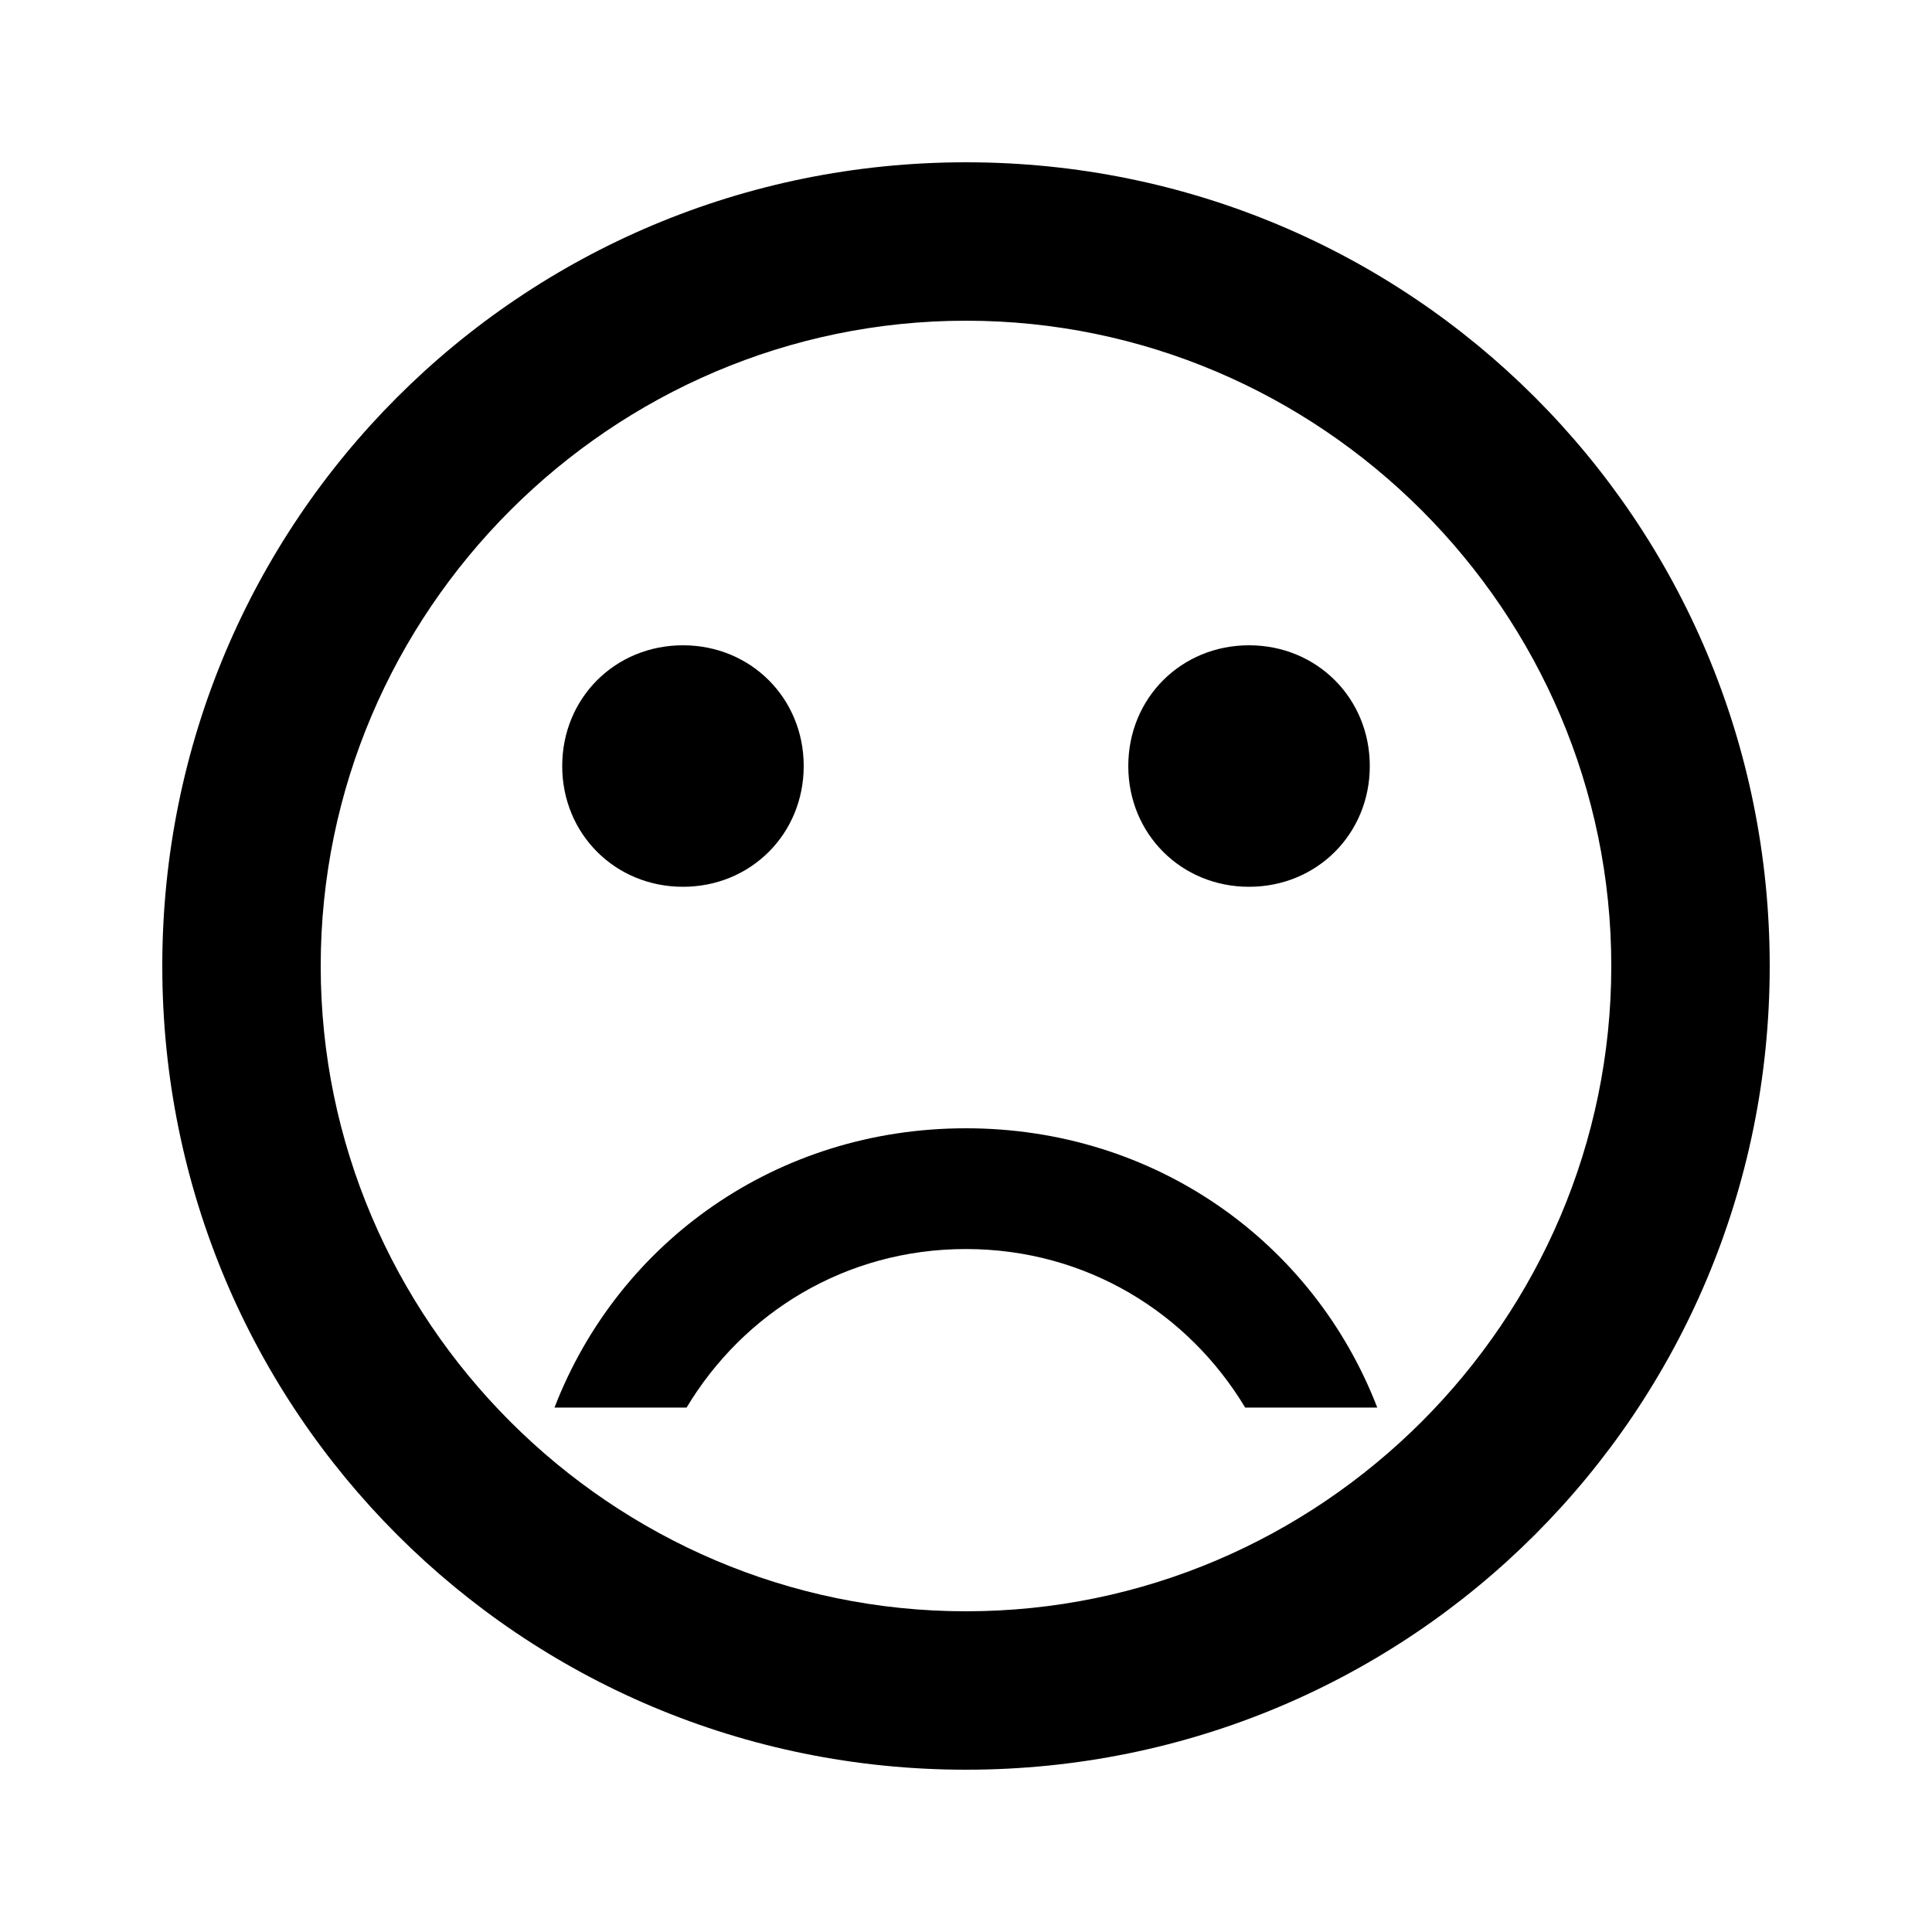 <?xml version="1.0" encoding="utf-8"?>
<!-- Generated by IcoMoon.io -->
<!DOCTYPE svg PUBLIC "-//W3C//DTD SVG 1.1//EN" "http://www.w3.org/Graphics/SVG/1.1/DTD/svg11.dtd">
<svg version="1.1" xmlns="http://www.w3.org/2000/svg" xmlns:xlink="http://www.w3.org/1999/xlink" width="16" height="16" viewBox="0 0 16 16">
<path d="M8 9.344c1.563 0 2.875 0.938 3.406 2.313h-1.094c-0.469-0.781-1.313-1.313-2.313-1.313s-1.844 0.531-2.313 1.313h-1.094c0.531-1.375 1.844-2.313 3.406-2.313zM8 13.344c2.938 0 5.344-2.406 5.344-5.344s-2.406-5.344-5.344-5.344-5.344 2.406-5.344 5.344 2.406 5.344 5.344 5.344zM8 1.344c3.688 0 6.656 2.969 6.656 6.656s-2.969 6.656-6.656 6.656-6.656-2.969-6.656-6.656 2.969-6.656 6.656-6.656zM4.656 6.344c0-0.563 0.438-1 1-1s1 0.438 1 1-0.438 1-1 1-1-0.438-1-1zM9.344 6.344c0-0.563 0.438-1 1-1s1 0.438 1 1-0.438 1-1 1-1-0.438-1-1z"></path>
</svg>
